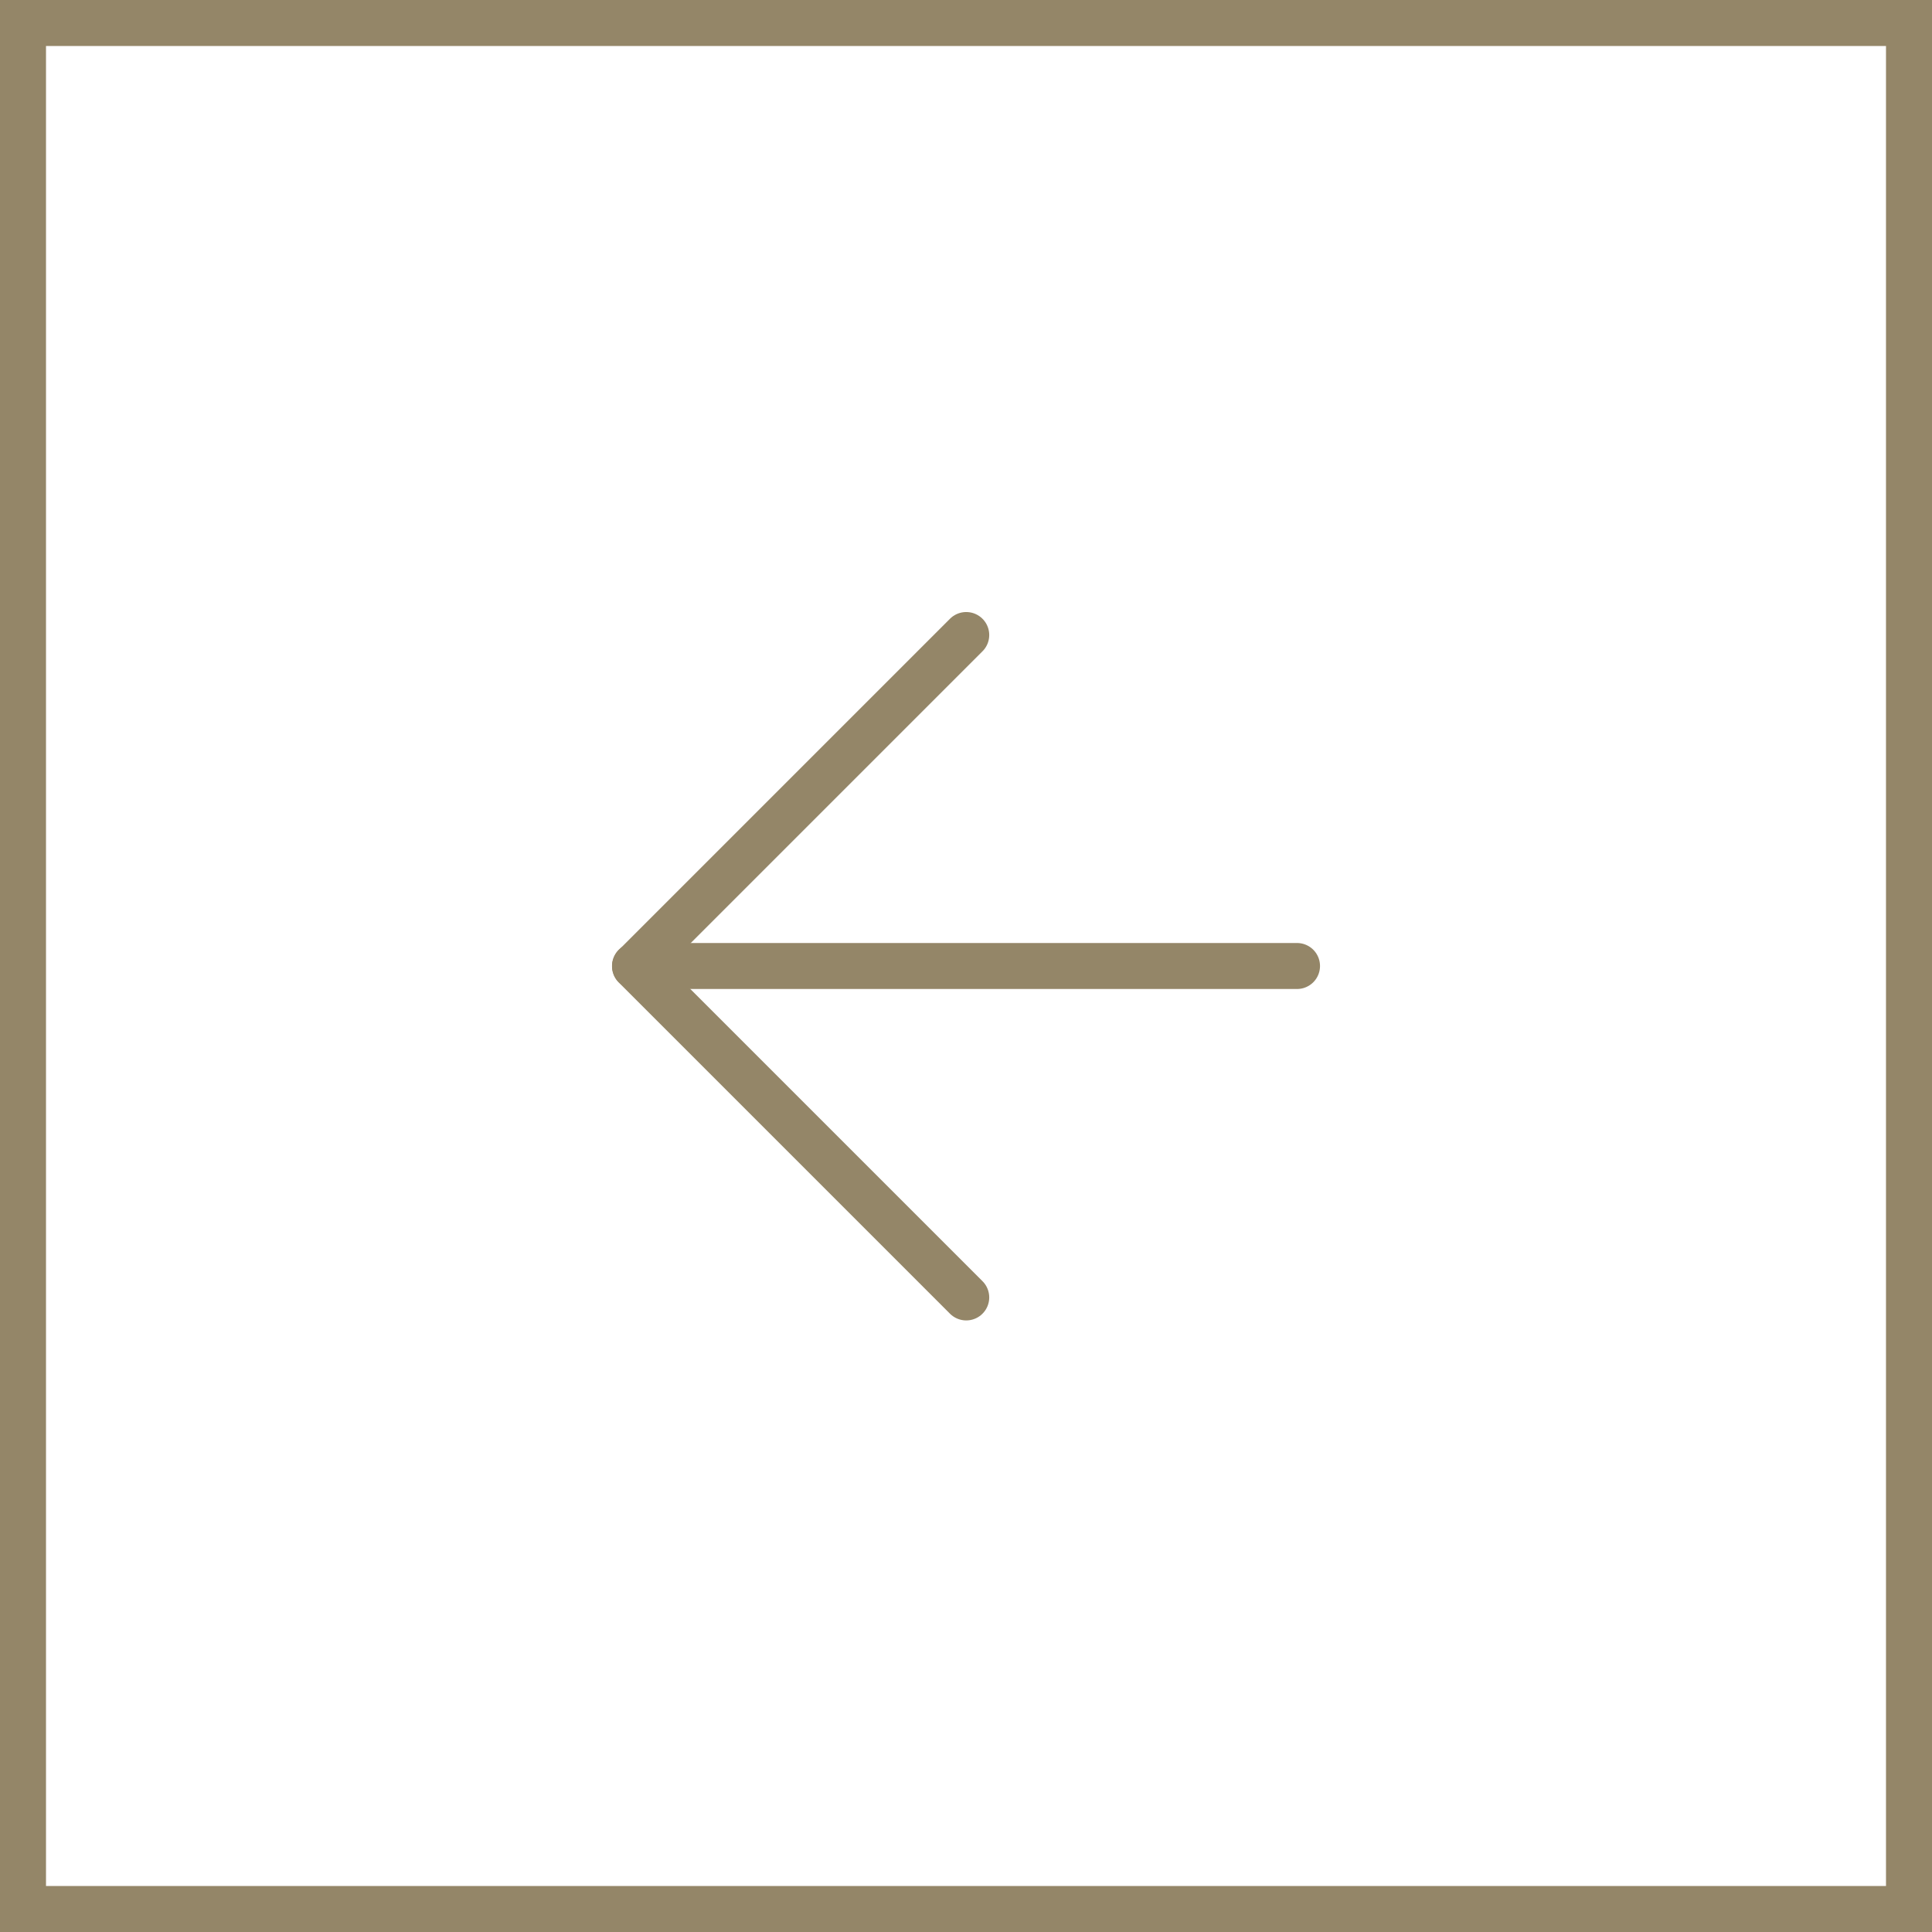 <svg id="Group_245" data-name="Group 245" xmlns="http://www.w3.org/2000/svg" width="42" height="42" viewBox="0 0 42 42">
  <g id="Path_61583" data-name="Path 61583" fill="none">
    <path d="M0,0H42V42H0Z" stroke="none"/>
    <path d="M 1 1 L 1 41 L 41 41 L 41 1 L 1 1 M 0 0 L 42 0 L 42 42 L 0 42 L 0 0 Z" stroke="none" fill="#948668"/>
  </g>
  <g id="Icon_feather-arrow-right" data-name="Icon feather-arrow-right" transform="translate(13.805 13.805)">
    <path id="Path_103" data-name="Path 103" d="M21.891,18H7.5" transform="translate(-7.5 -10.805)" fill="none" stroke="#948668" stroke-linecap="round" stroke-linejoin="round" stroke-width="1"/>
    <path id="Path_104" data-name="Path 104" d="M25.2,7.5,18,14.7l7.2,7.2" transform="translate(-18 -7.5)" fill="none" stroke="#948668" stroke-linecap="round" stroke-linejoin="round" stroke-width="1"/>
  </g>
</svg>
